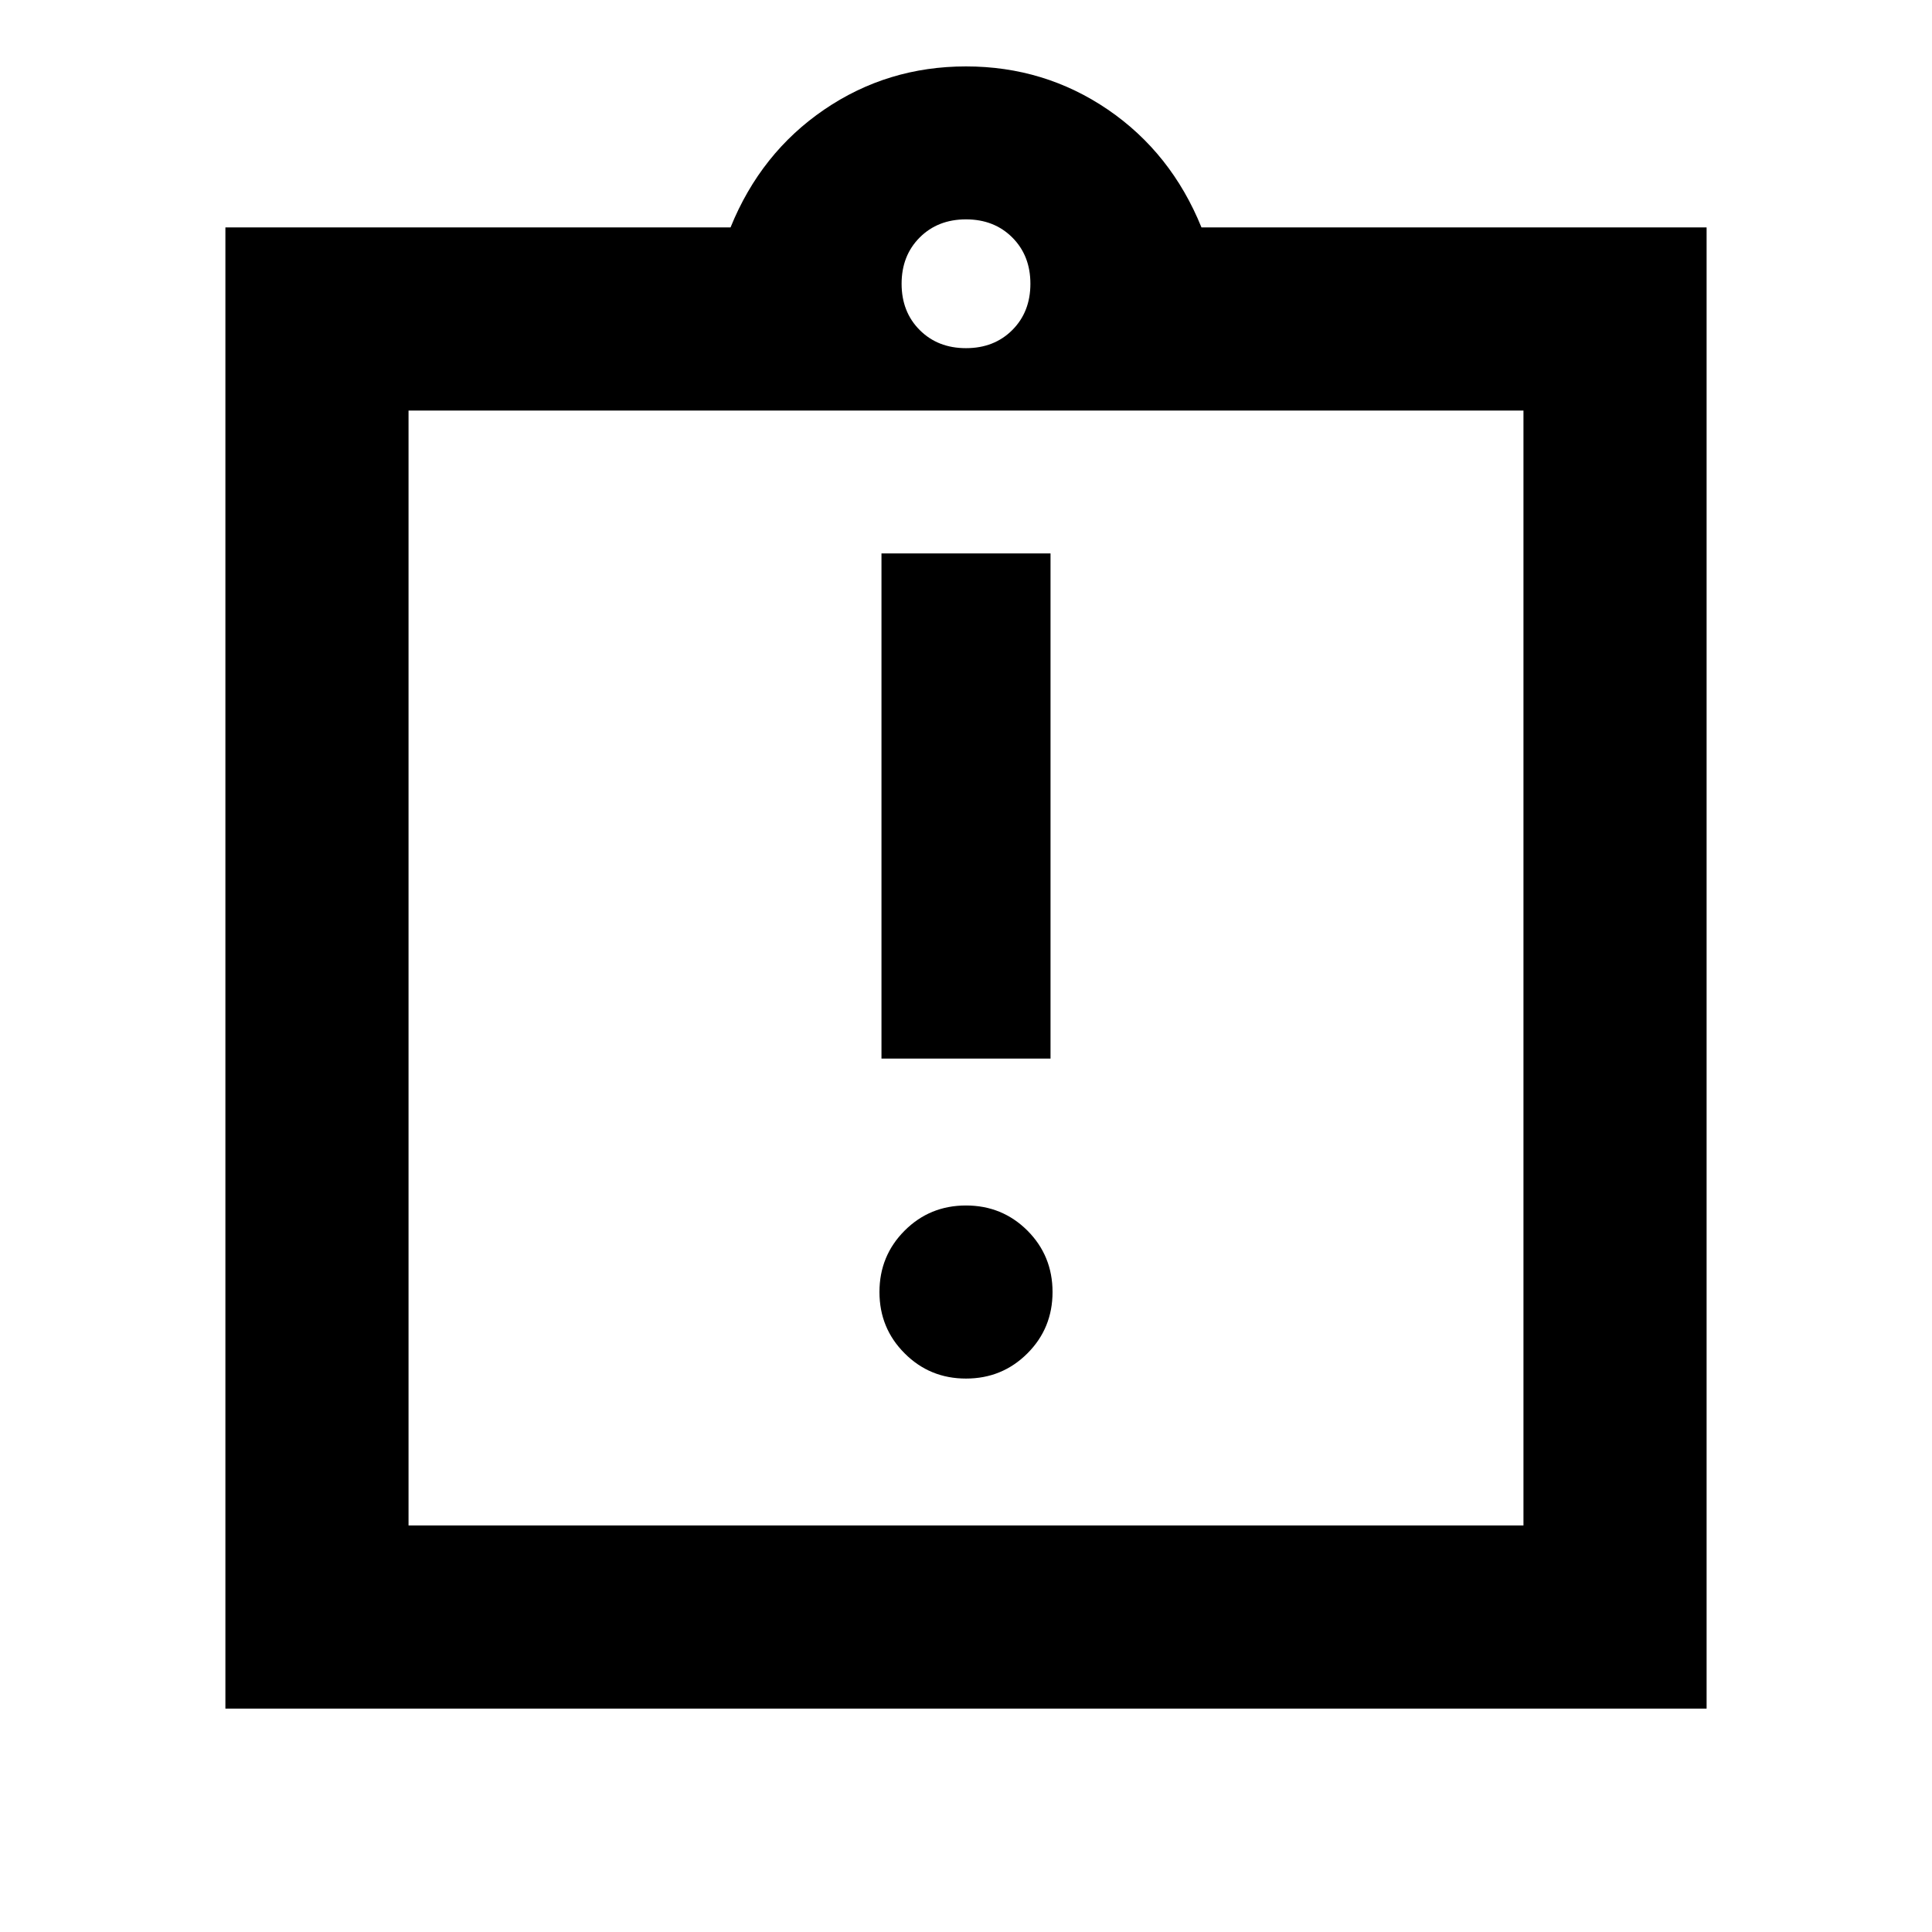 <svg xmlns="http://www.w3.org/2000/svg" height="24" width="24"><path d="M12 17.125Q12.45 17.125 12.763 16.812Q13.075 16.5 13.075 16.05Q13.075 15.6 12.763 15.287Q12.45 14.975 12 14.975Q11.55 14.975 11.238 15.287Q10.925 15.6 10.925 16.05Q10.925 16.5 11.238 16.812Q11.55 17.125 12 17.125ZM10.95 13.15H13.05V6.875H10.95ZM2.8 21.225V2.825H9.075Q9.45 1.9 10.238 1.362Q11.025 0.825 12 0.825Q12.975 0.825 13.763 1.362Q14.55 1.9 14.925 2.825H21.2V21.225ZM12 4.325Q12.35 4.325 12.575 4.1Q12.8 3.875 12.8 3.525Q12.8 3.175 12.575 2.95Q12.35 2.725 12 2.725Q11.65 2.725 11.425 2.95Q11.2 3.175 11.2 3.525Q11.2 3.875 11.425 4.1Q11.65 4.325 12 4.325ZM18.925 18.95V5.1H5.075V18.95ZM5.075 5.1V18.95Z"/></svg>